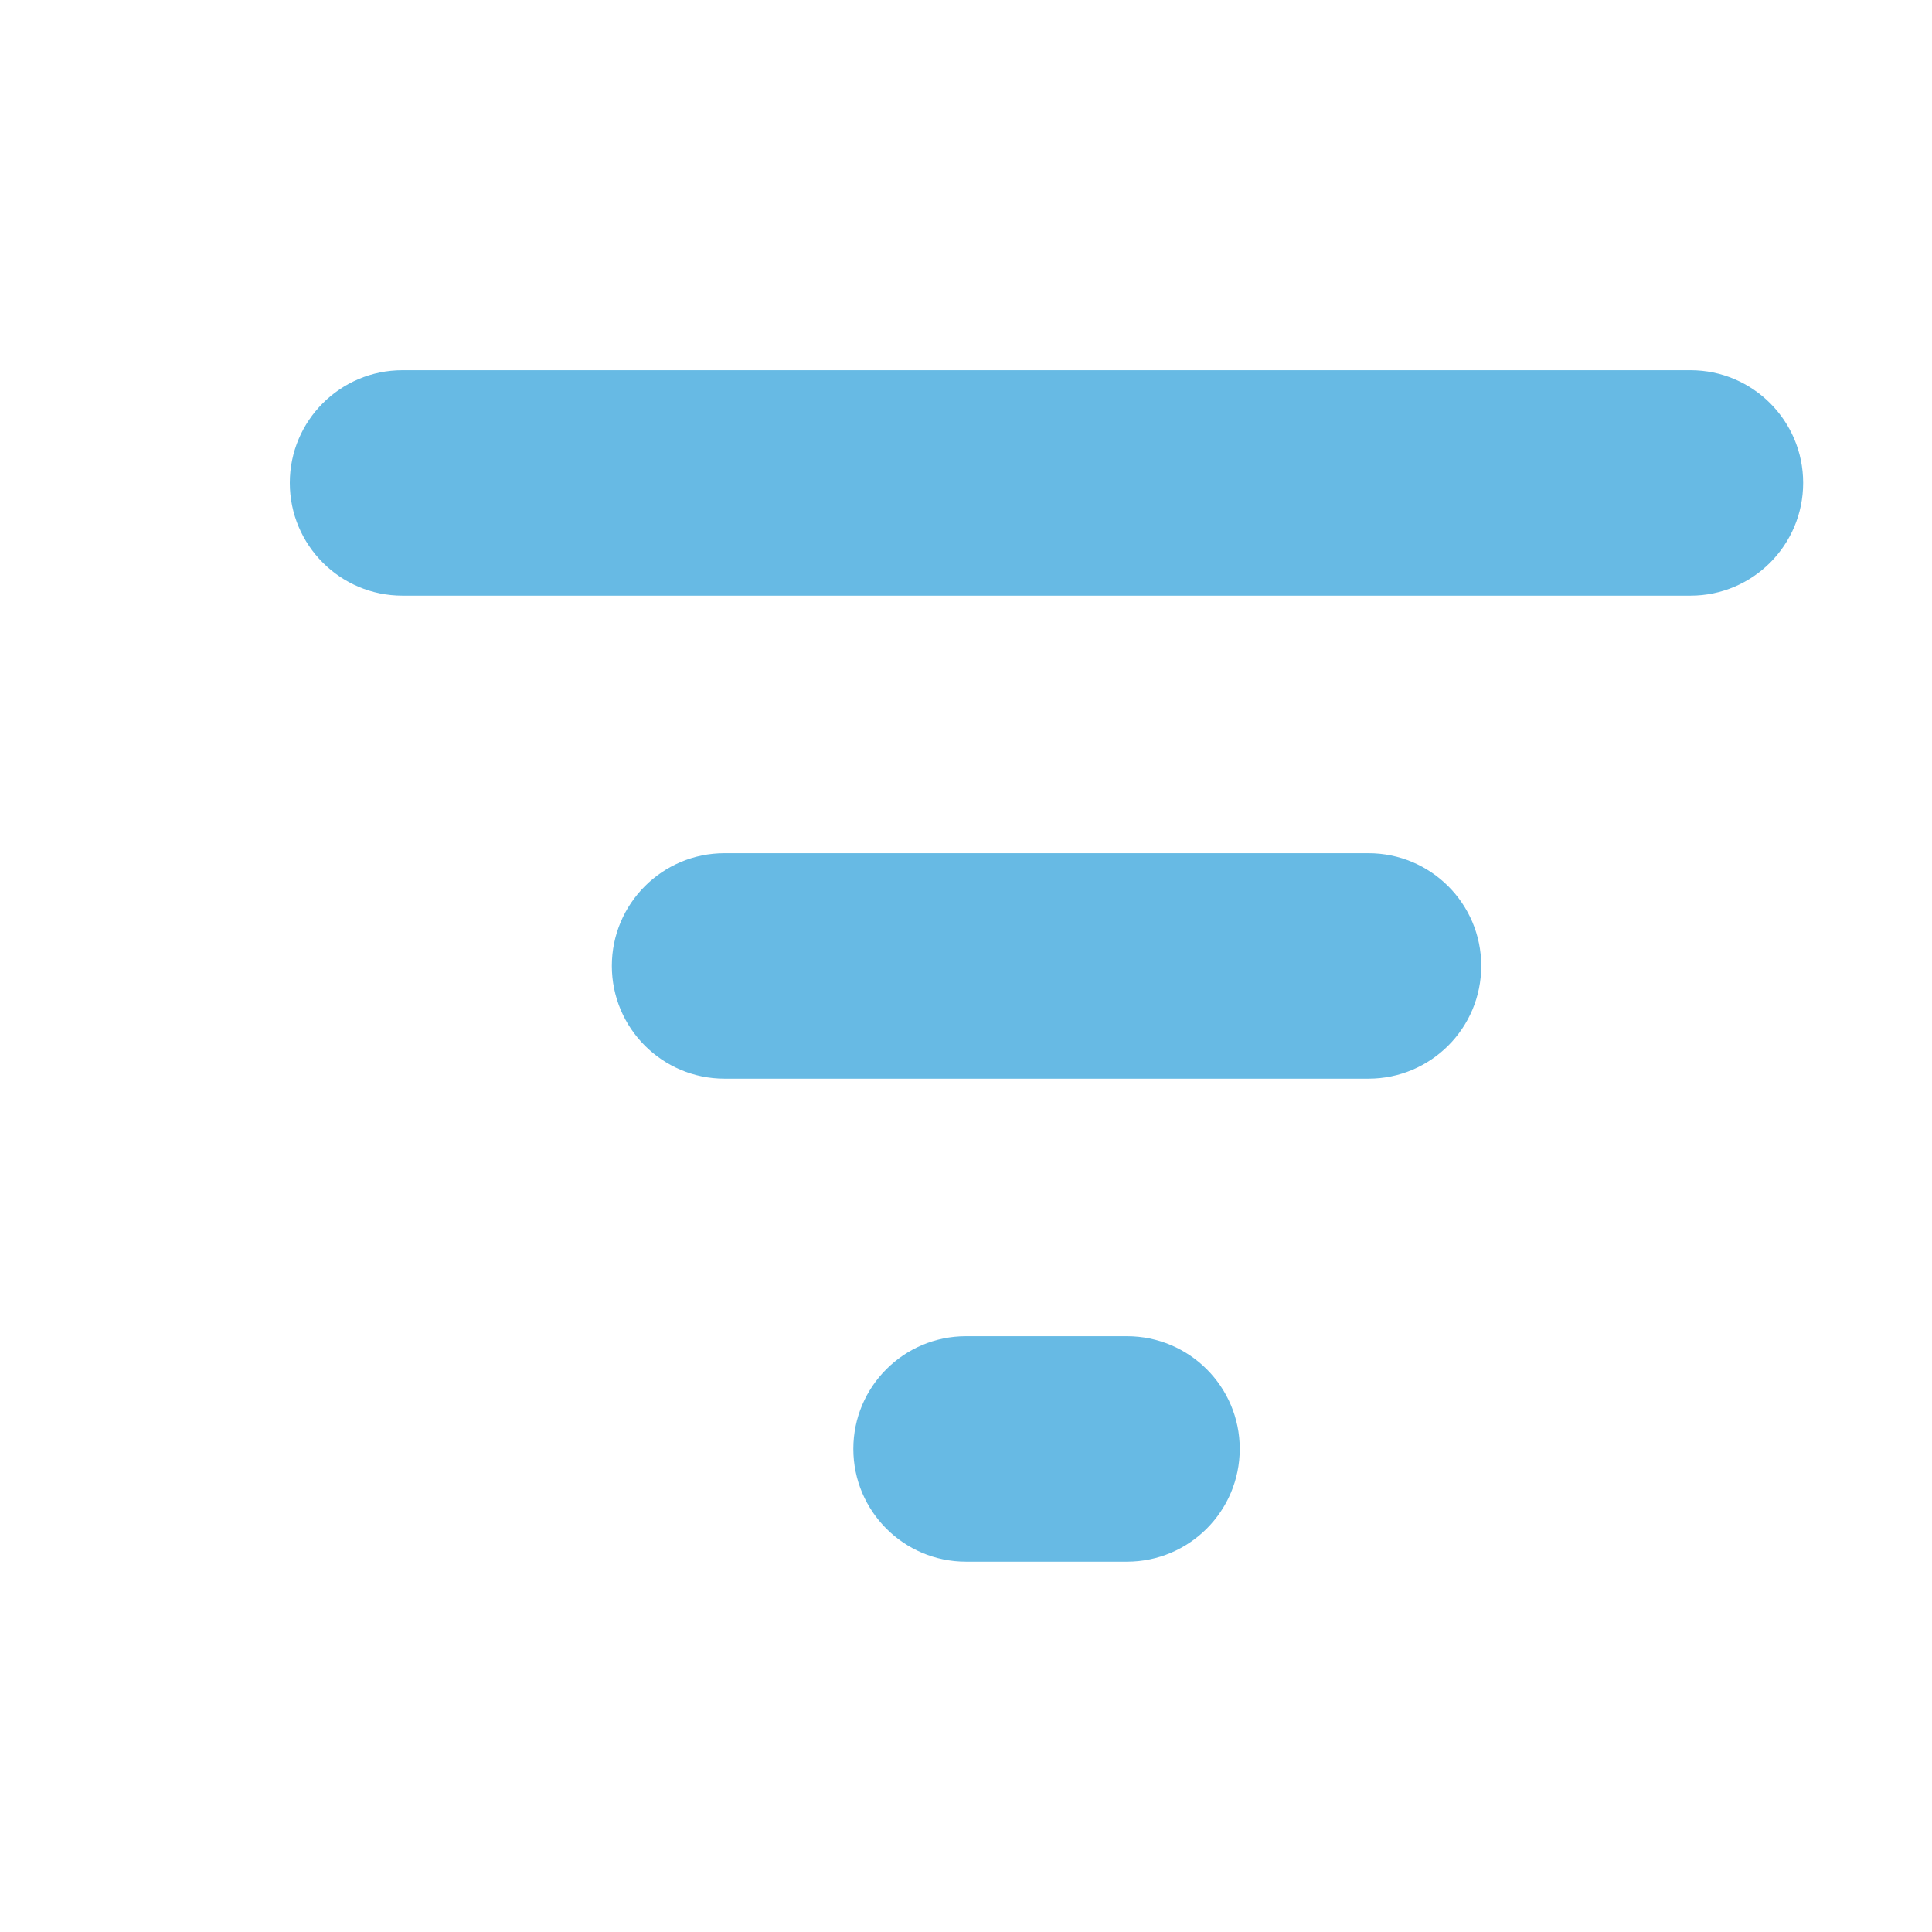 <svg width="16" height="16" viewBox="0 0 16 16" fill="none" xmlns="http://www.w3.org/2000/svg">
<path fill-rule="evenodd" clip-rule="evenodd" d="M5.067 7.999C5.067 7.484 5.485 7.066 6 7.066H11.333C11.849 7.066 12.267 7.484 12.267 7.999C12.267 8.515 11.849 8.933 11.333 8.933H6C5.485 8.933 5.067 8.515 5.067 7.999Z" fill="#67BAE4"/>
<path fill-rule="evenodd" clip-rule="evenodd" d="M2.4 3.999C2.4 3.484 2.818 3.066 3.333 3.066L14 3.066C14.515 3.066 14.933 3.484 14.933 3.999C14.933 4.515 14.515 4.933 14 4.933L3.333 4.933C2.818 4.933 2.4 4.515 2.4 3.999Z" fill="#67BAE4"/>
<path fill-rule="evenodd" clip-rule="evenodd" d="M7.067 11.999C7.067 11.484 7.485 11.066 8 11.066H9.333C9.849 11.066 10.267 11.484 10.267 11.999C10.267 12.515 9.849 12.933 9.333 12.933H8C7.485 12.933 7.067 12.515 7.067 11.999Z" fill="#67BAE4"/>
</svg>
